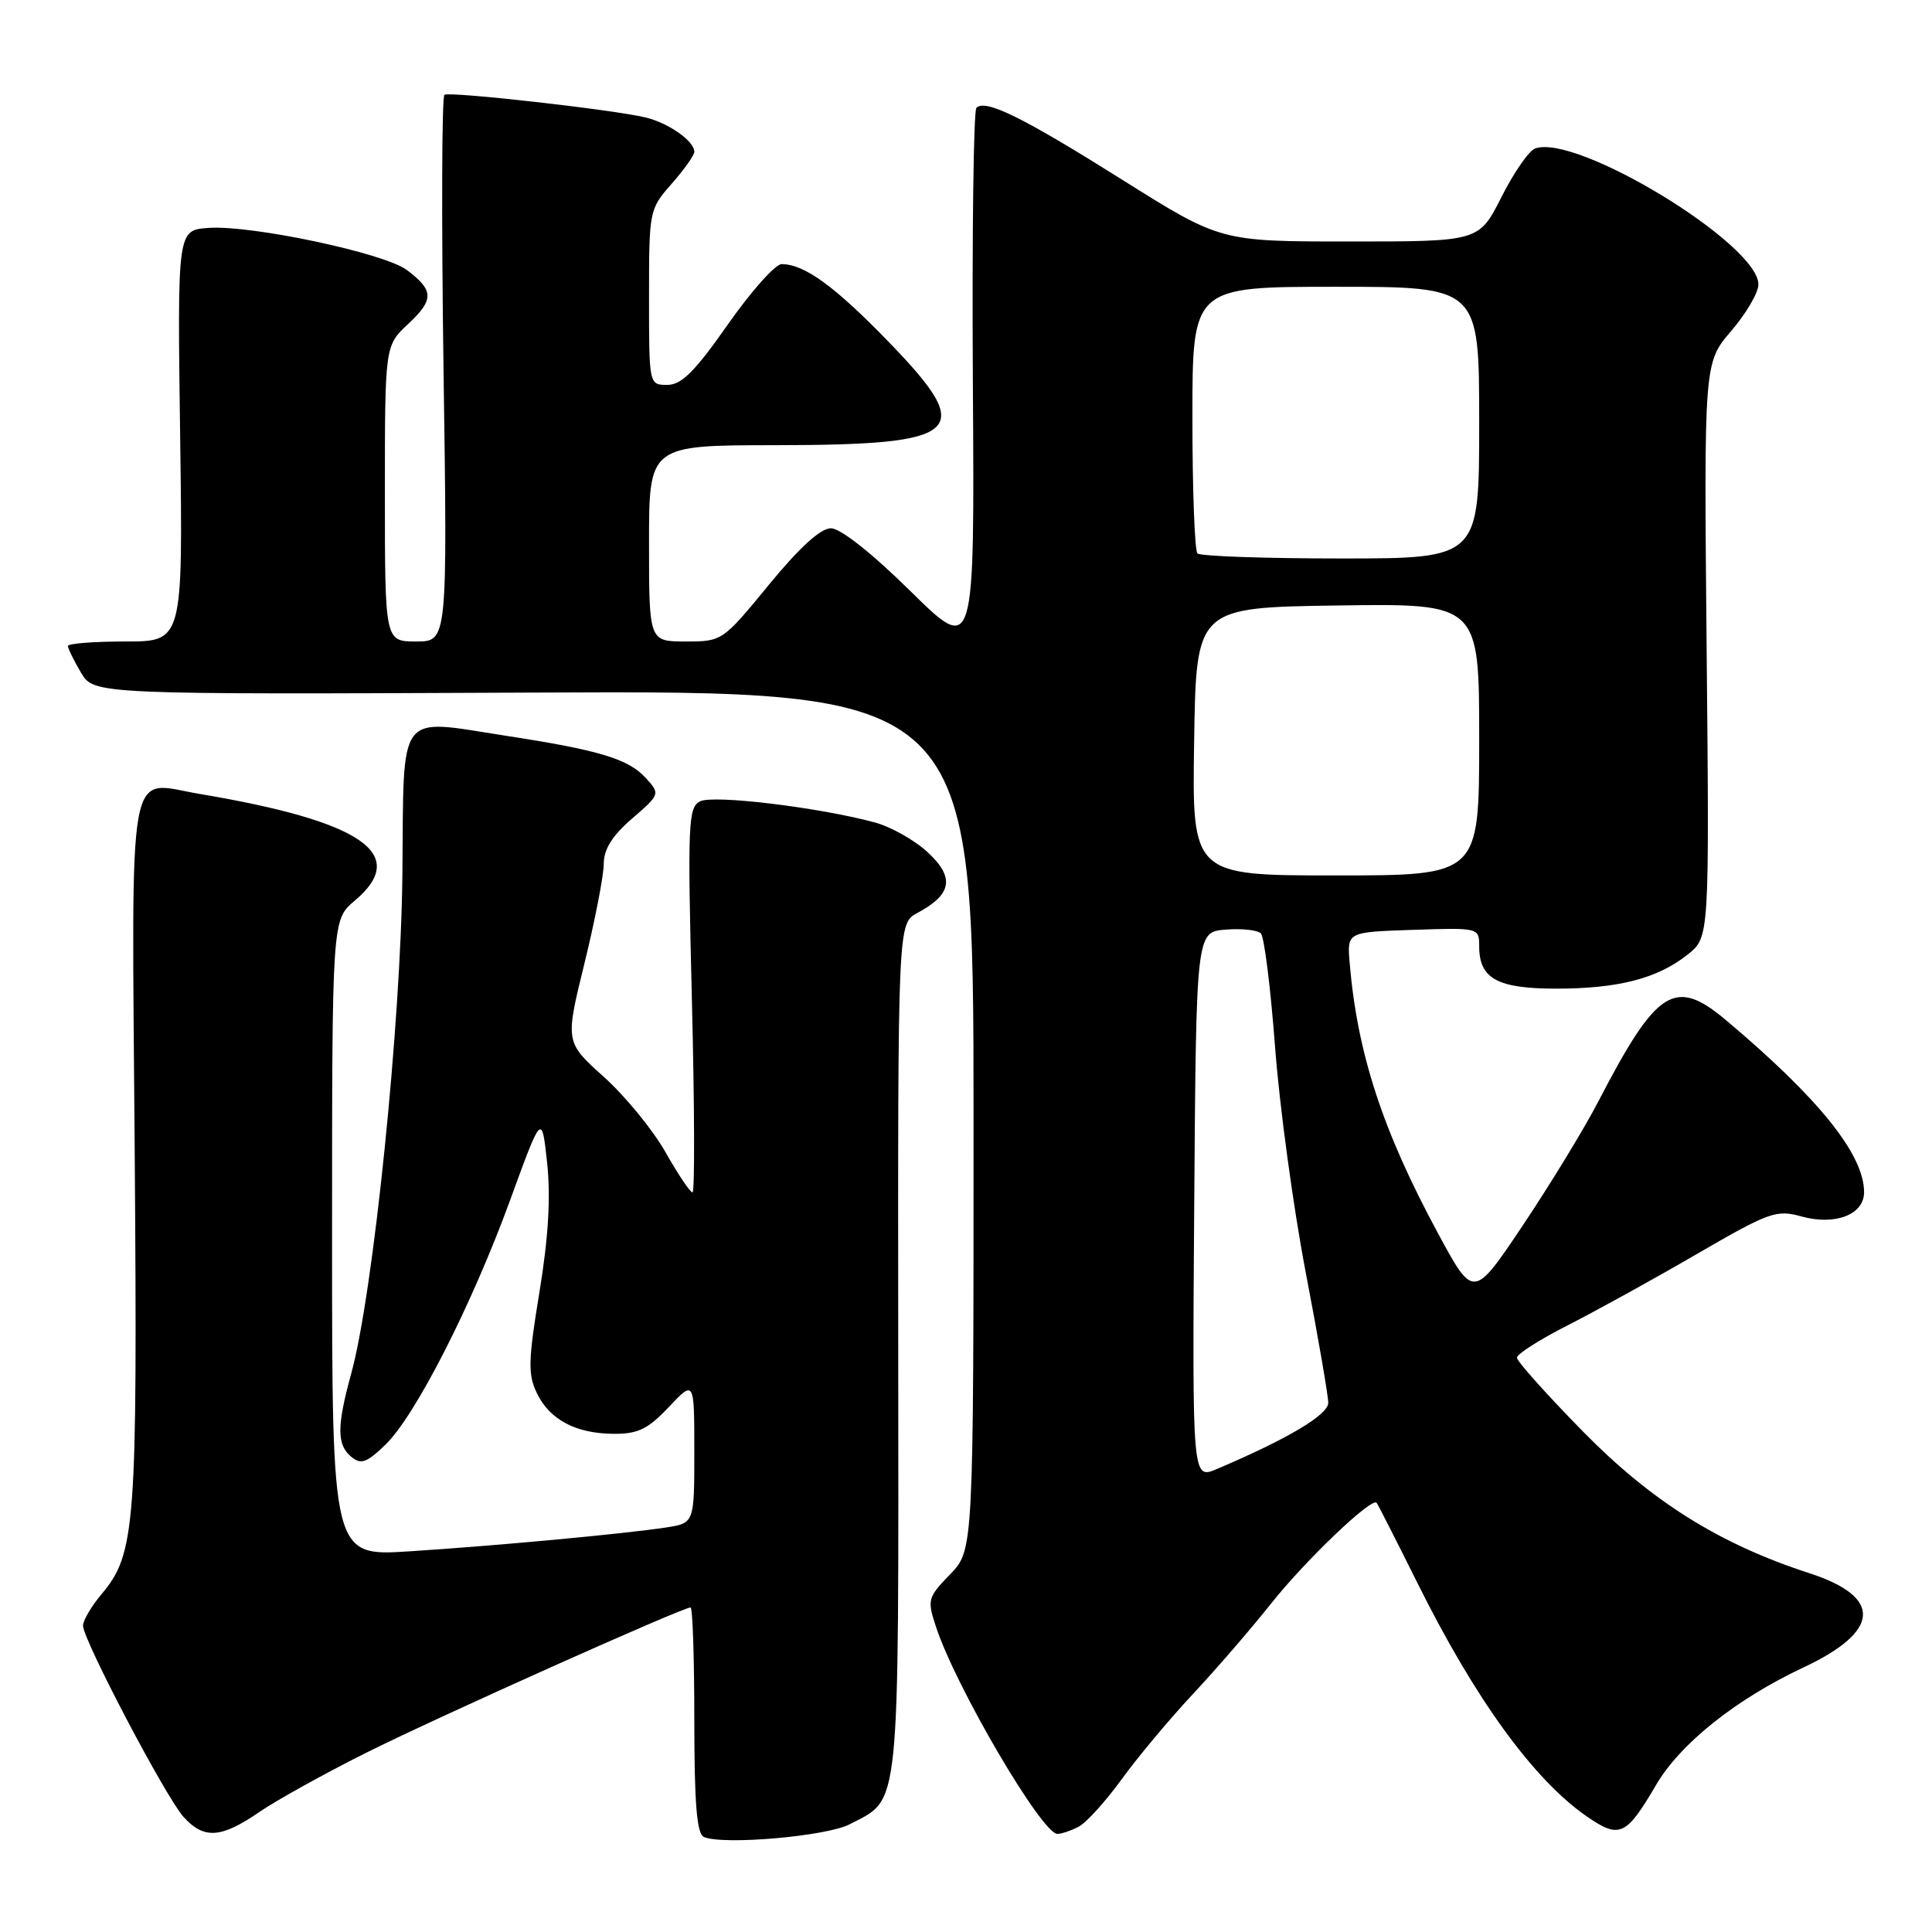 <?xml version="1.0" encoding="UTF-8" standalone="no"?>
<!DOCTYPE svg PUBLIC "-//W3C//DTD SVG 1.1//EN" "http://www.w3.org/Graphics/SVG/1.1/DTD/svg11.dtd" >
<svg xmlns="http://www.w3.org/2000/svg" xmlns:xlink="http://www.w3.org/1999/xlink" version="1.1" viewBox="0 0 256 256">
 <g >
 <path fill="currentColor"
d=" M 112.60 241.72 C 119.35 238.20 119.07 240.99 119.02 178.66 C 118.97 122.35 118.97 122.35 121.56 120.97 C 126.14 118.51 126.53 116.30 122.97 112.97 C 121.24 111.35 118.05 109.55 115.89 108.97 C 108.46 106.97 94.54 105.29 92.77 106.18 C 91.18 106.98 91.10 109.02 91.68 132.52 C 92.03 146.54 92.07 158.00 91.76 158.00 C 91.45 158.00 89.84 155.60 88.18 152.67 C 86.53 149.74 82.86 145.26 80.03 142.71 C 74.88 138.08 74.88 138.08 77.44 127.66 C 78.85 121.92 80.00 115.99 80.00 114.47 C 80.00 112.53 81.11 110.75 83.75 108.47 C 87.47 105.25 87.48 105.20 85.60 103.12 C 83.30 100.57 79.45 99.40 67.08 97.50 C 52.45 95.25 53.53 93.81 53.32 115.80 C 53.13 135.56 49.46 171.39 46.54 182.00 C 44.62 188.98 44.62 191.44 46.54 193.03 C 47.82 194.10 48.56 193.84 51.03 191.47 C 55.01 187.66 62.48 173.02 67.60 159.01 C 71.79 147.51 71.79 147.51 72.50 154.11 C 72.98 158.66 72.67 163.96 71.48 171.21 C 69.99 180.25 69.94 182.11 71.13 184.58 C 72.83 188.13 76.32 189.97 81.38 189.99 C 84.55 190.00 85.89 189.34 88.63 186.43 C 92.00 182.86 92.00 182.86 92.00 192.34 C 92.00 201.82 92.00 201.82 88.25 202.40 C 82.66 203.25 65.87 204.81 54.25 205.56 C 44.00 206.22 44.00 206.22 44.00 164.04 C 44.00 121.87 44.00 121.87 47.00 119.35 C 54.34 113.17 48.04 108.83 26.45 105.20 C 16.72 103.56 17.45 99.53 17.85 152.62 C 18.22 202.34 17.96 205.89 13.44 211.25 C 12.10 212.85 11.00 214.72 11.00 215.41 C 11.00 217.27 21.97 238.15 24.32 240.75 C 27.01 243.73 29.28 243.59 34.32 240.13 C 36.62 238.55 43.00 235.01 48.50 232.26 C 57.87 227.57 90.41 213.00 91.50 213.00 C 91.78 213.00 92.00 219.71 92.00 227.92 C 92.00 238.88 92.33 242.98 93.25 243.40 C 95.74 244.52 109.52 243.33 112.60 241.72 Z  M 142.97 242.02 C 143.98 241.48 146.52 238.66 148.62 235.77 C 150.72 232.87 154.96 227.80 158.04 224.50 C 161.13 221.20 165.79 215.80 168.41 212.50 C 172.97 206.75 181.76 198.36 182.41 199.13 C 182.58 199.33 185.01 204.12 187.82 209.76 C 195.45 225.11 203.19 235.78 210.22 240.66 C 214.60 243.69 215.46 243.30 219.44 236.51 C 222.66 231.02 230.05 225.13 238.98 220.94 C 249.20 216.14 249.48 211.62 239.76 208.46 C 227.84 204.59 218.88 198.98 209.75 189.68 C 204.94 184.78 201.00 180.37 201.00 179.90 C 201.00 179.42 204.04 177.48 207.75 175.60 C 211.46 173.71 219.14 169.48 224.81 166.18 C 234.47 160.58 235.36 160.26 238.72 161.19 C 243.18 162.42 247.00 160.94 247.00 157.98 C 247.00 152.99 241.04 145.56 228.72 135.19 C 221.92 129.47 219.55 130.98 211.76 146.00 C 209.91 149.57 205.43 156.91 201.82 162.31 C 195.25 172.12 195.25 172.12 190.58 163.49 C 183.19 149.83 179.83 139.52 178.83 127.50 C 178.50 123.50 178.50 123.50 187.25 123.21 C 195.96 122.92 196.00 122.93 196.00 125.39 C 196.00 129.68 198.41 131.00 206.21 131.00 C 214.45 131.00 219.66 129.65 223.64 126.47 C 226.50 124.19 226.50 124.19 226.14 86.13 C 225.78 48.07 225.78 48.07 229.39 43.86 C 231.38 41.54 233.00 38.77 233.00 37.70 C 233.00 32.33 208.80 17.61 203.38 19.69 C 202.57 20.00 200.57 22.90 198.94 26.13 C 195.97 32.00 195.97 32.00 178.85 32.00 C 161.74 32.00 161.74 32.00 148.85 23.91 C 135.52 15.53 130.58 13.09 129.38 14.29 C 129.00 14.67 128.79 31.12 128.91 50.84 C 129.14 86.69 129.14 86.69 120.66 78.35 C 115.52 73.28 111.36 70.00 110.10 70.00 C 108.73 70.00 105.93 72.55 101.87 77.50 C 95.75 84.96 95.69 85.00 90.86 85.00 C 86.00 85.00 86.00 85.00 86.00 72.00 C 86.00 59.00 86.00 59.00 102.75 58.99 C 127.62 58.96 129.41 57.35 117.83 45.38 C 110.62 37.93 106.59 35.00 103.57 35.00 C 102.73 35.00 99.52 38.60 96.44 43.00 C 92.06 49.25 90.30 51.00 88.42 51.00 C 86.00 51.00 86.00 51.00 86.00 39.38 C 86.00 27.90 86.03 27.72 89.00 24.35 C 90.65 22.47 92.00 20.57 92.00 20.12 C 92.00 18.69 88.59 16.29 85.52 15.56 C 81.18 14.52 59.65 12.10 58.89 12.56 C 58.54 12.78 58.49 29.17 58.77 48.98 C 59.29 85.00 59.29 85.00 55.15 85.00 C 51.00 85.00 51.00 85.00 51.00 65.40 C 51.00 45.80 51.00 45.80 54.09 42.92 C 57.54 39.70 57.50 38.47 53.90 35.77 C 50.88 33.52 33.26 29.79 27.60 30.20 C 23.50 30.50 23.50 30.50 23.87 57.75 C 24.24 85.00 24.24 85.00 16.62 85.00 C 12.43 85.00 9.00 85.27 9.00 85.60 C 9.00 85.92 9.78 87.51 10.72 89.11 C 12.45 92.03 12.45 92.03 70.73 91.77 C 129.00 91.50 129.00 91.50 129.00 148.45 C 129.00 205.40 129.00 205.40 125.89 208.61 C 122.92 211.68 122.84 211.98 124.03 215.58 C 126.66 223.57 138.06 243.00 140.11 243.00 C 140.67 243.00 141.96 242.56 142.97 242.02 Z  M 158.24 159.77 C 158.50 123.50 158.50 123.50 162.38 123.18 C 164.52 123.01 166.63 123.23 167.07 123.68 C 167.52 124.13 168.36 130.88 168.95 138.69 C 169.53 146.49 171.36 159.92 173.00 168.52 C 174.65 177.13 176.00 184.94 176.00 185.88 C 176.00 187.47 170.58 190.69 161.24 194.65 C 157.98 196.04 157.98 196.04 158.24 159.77 Z  M 158.23 98.25 C 158.50 80.50 158.50 80.50 177.25 80.23 C 196.00 79.96 196.00 79.96 196.00 97.98 C 196.00 116.00 196.00 116.00 176.98 116.00 C 157.95 116.00 157.95 116.00 158.23 98.25 Z  M 158.67 73.33 C 158.30 72.97 158.00 64.87 158.00 55.33 C 158.00 38.00 158.00 38.00 177.00 38.00 C 196.00 38.00 196.00 38.00 196.00 56.00 C 196.00 74.00 196.00 74.00 177.67 74.00 C 167.58 74.00 159.03 73.70 158.67 73.33 Z "/>
</g>
</svg>